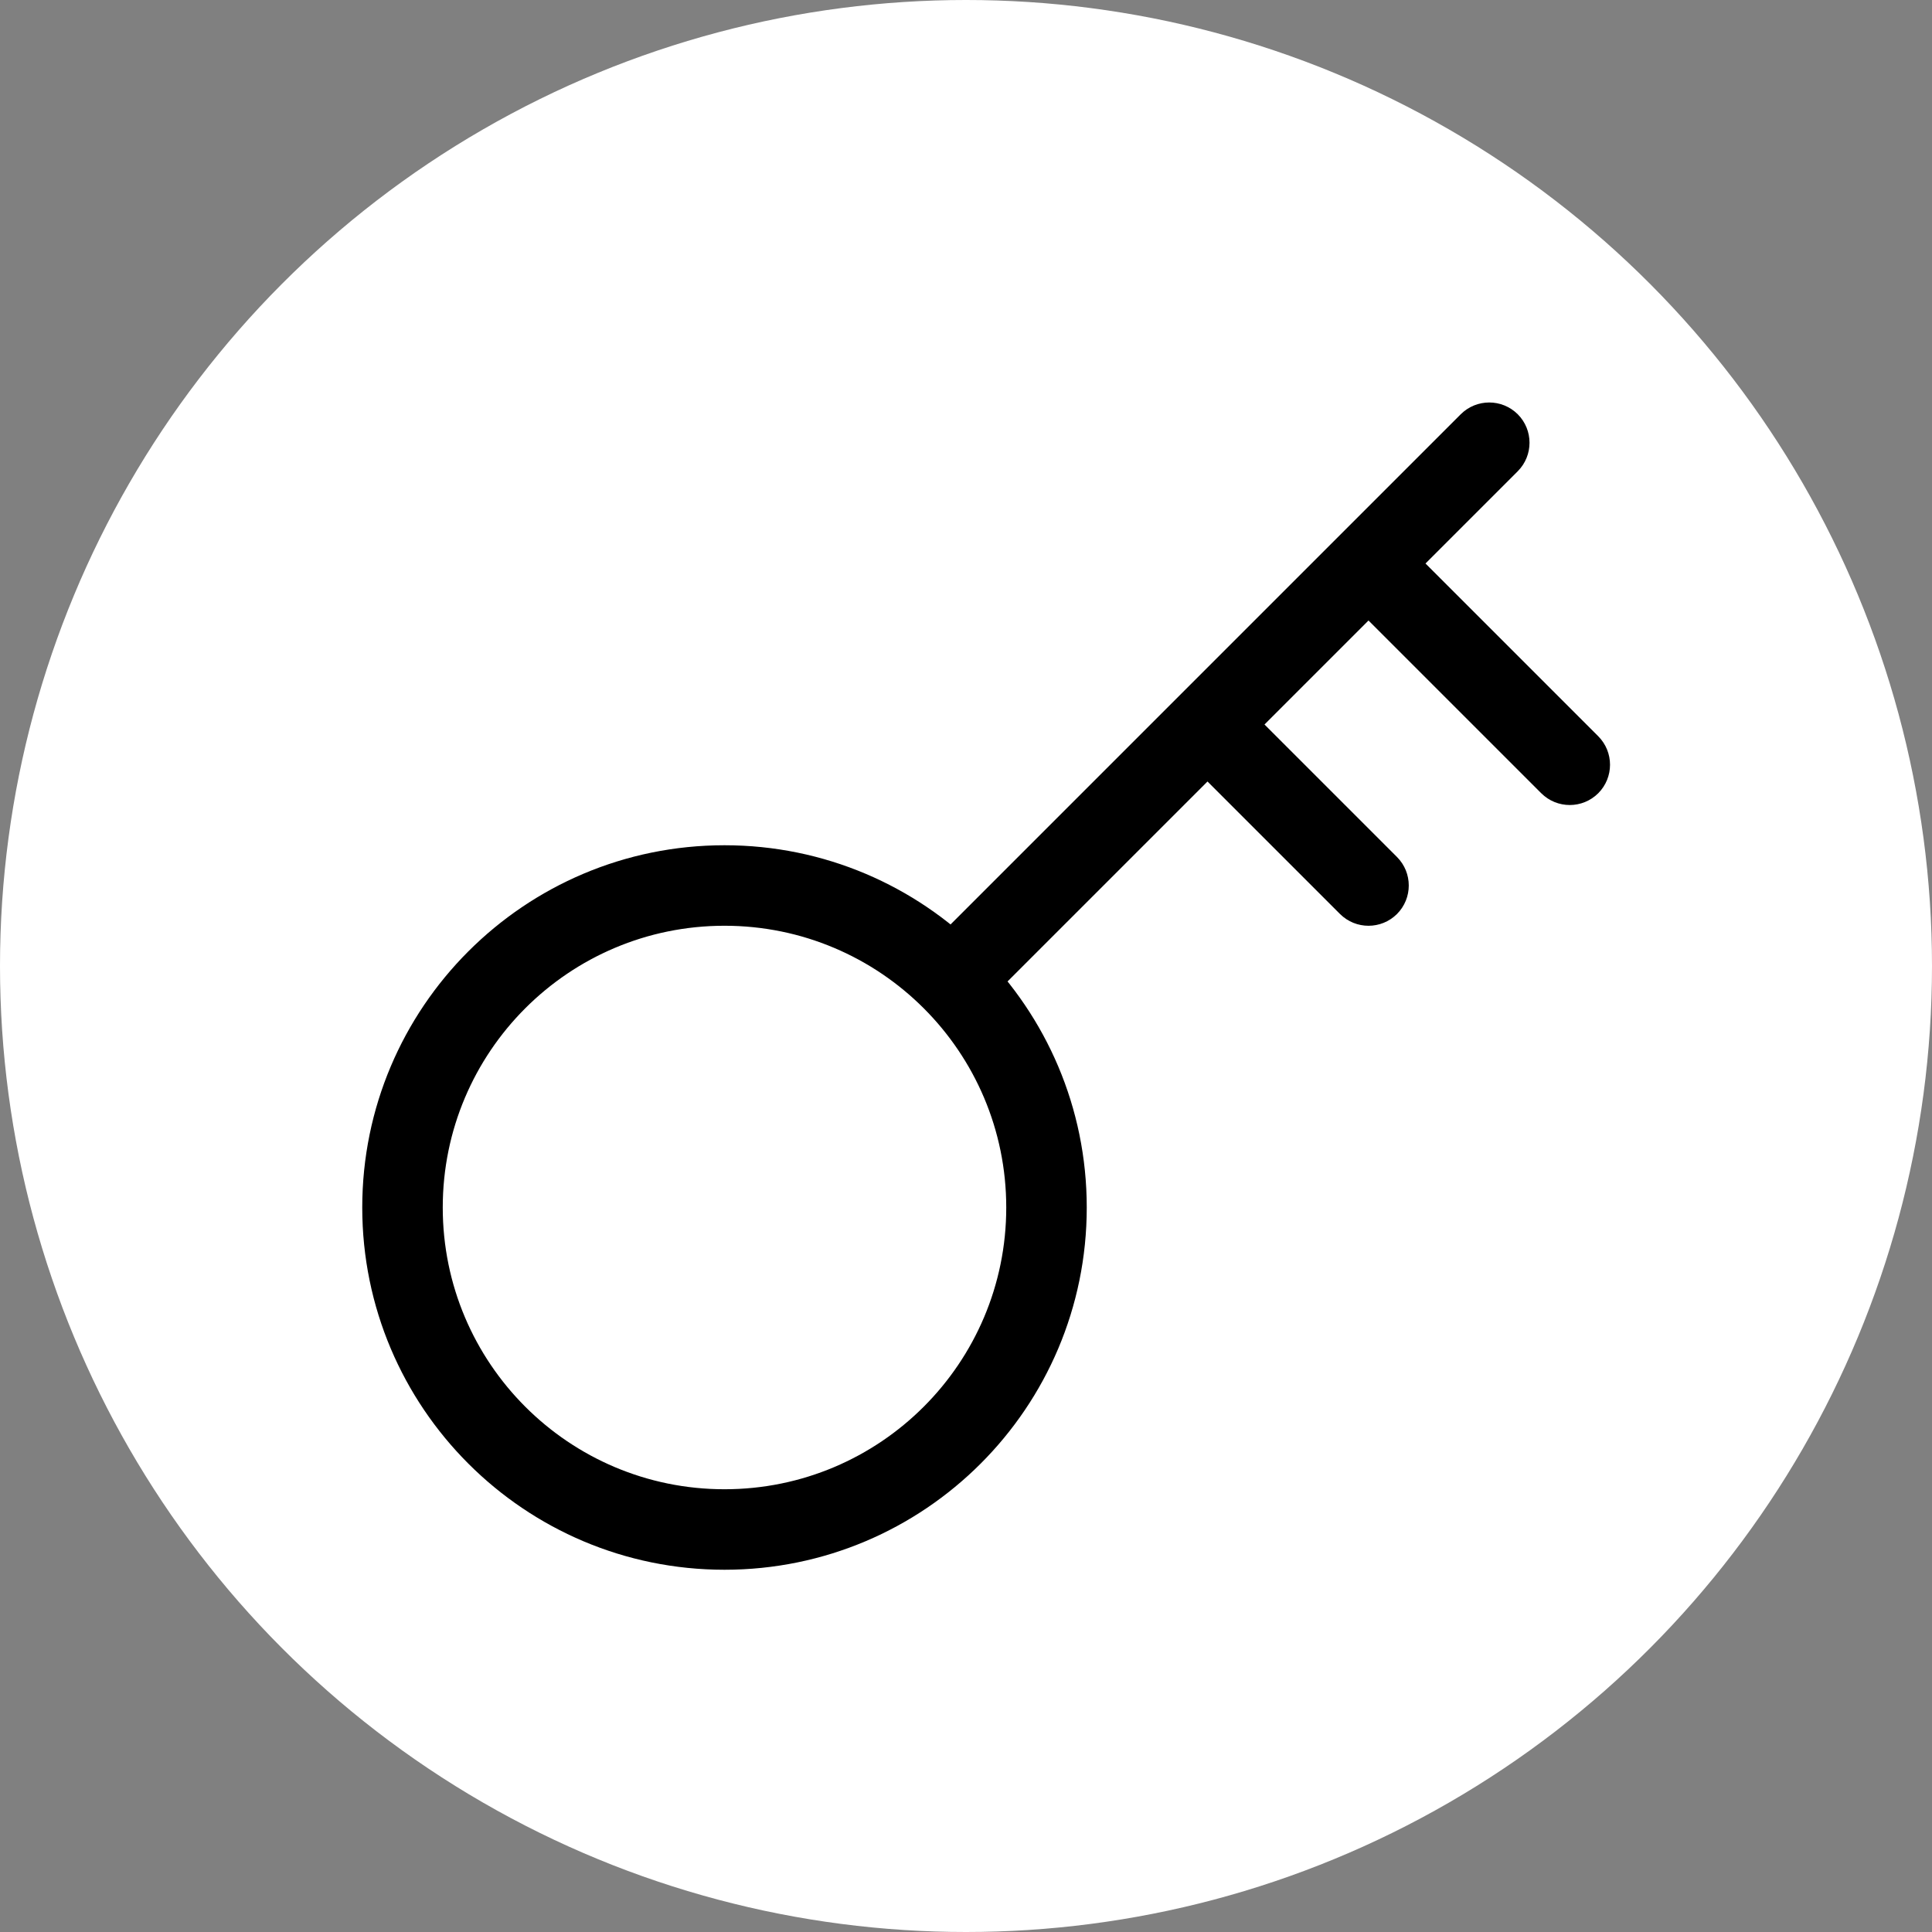 <svg width="24" height="24" viewBox="0 0 24 24" fill="none" xmlns="http://www.w3.org/2000/svg">
<rect x="0" y="0" width="24" height="24" fill="#808080" stroke="none"/>
<circle cx="12" cy="12" r="12" fill="white"/>
<path d="M11.646 11.646C11.451 11.842 11.451 12.158 11.646 12.354C11.842 12.549 12.158 12.549 12.354 12.354L11.646 11.646ZM18.854 5.854C19.049 5.658 19.049 5.342 18.854 5.146C18.658 4.951 18.342 4.951 18.146 5.146L18.854 5.854ZM15.354 8.646C15.158 8.451 14.842 8.451 14.646 8.646C14.451 8.842 14.451 9.158 14.646 9.354L15.354 8.646ZM16.646 11.354C16.842 11.549 17.158 11.549 17.354 11.354C17.549 11.158 17.549 10.842 17.354 10.646L16.646 11.354ZM17.354 6.646C17.158 6.451 16.842 6.451 16.646 6.646C16.451 6.842 16.451 7.158 16.646 7.354L17.354 6.646ZM19.146 9.854C19.342 10.049 19.658 10.049 19.854 9.854C20.049 9.658 20.049 9.342 19.854 9.146L19.146 9.854ZM12.354 12.354L18.854 5.854L18.146 5.146L11.646 11.646L12.354 12.354ZM12.5 15C12.5 16.933 10.933 18.5 9 18.5V19.5C11.485 19.5 13.5 17.485 13.5 15H12.5ZM9 18.5C7.067 18.5 5.5 16.933 5.5 15H4.5C4.5 17.485 6.515 19.5 9 19.5V18.5ZM5.5 15C5.5 13.067 7.067 11.5 9 11.5V10.5C6.515 10.5 4.5 12.515 4.5 15H5.5ZM9 11.5C10.933 11.5 12.5 13.067 12.5 15H13.5C13.5 12.515 11.485 10.5 9 10.5V11.5ZM14.646 9.354L16.646 11.354L17.354 10.646L15.354 8.646L14.646 9.354ZM16.646 7.354L19.146 9.854L19.854 9.146L17.354 6.646L16.646 7.354Z" fill="black"/>
</svg>
